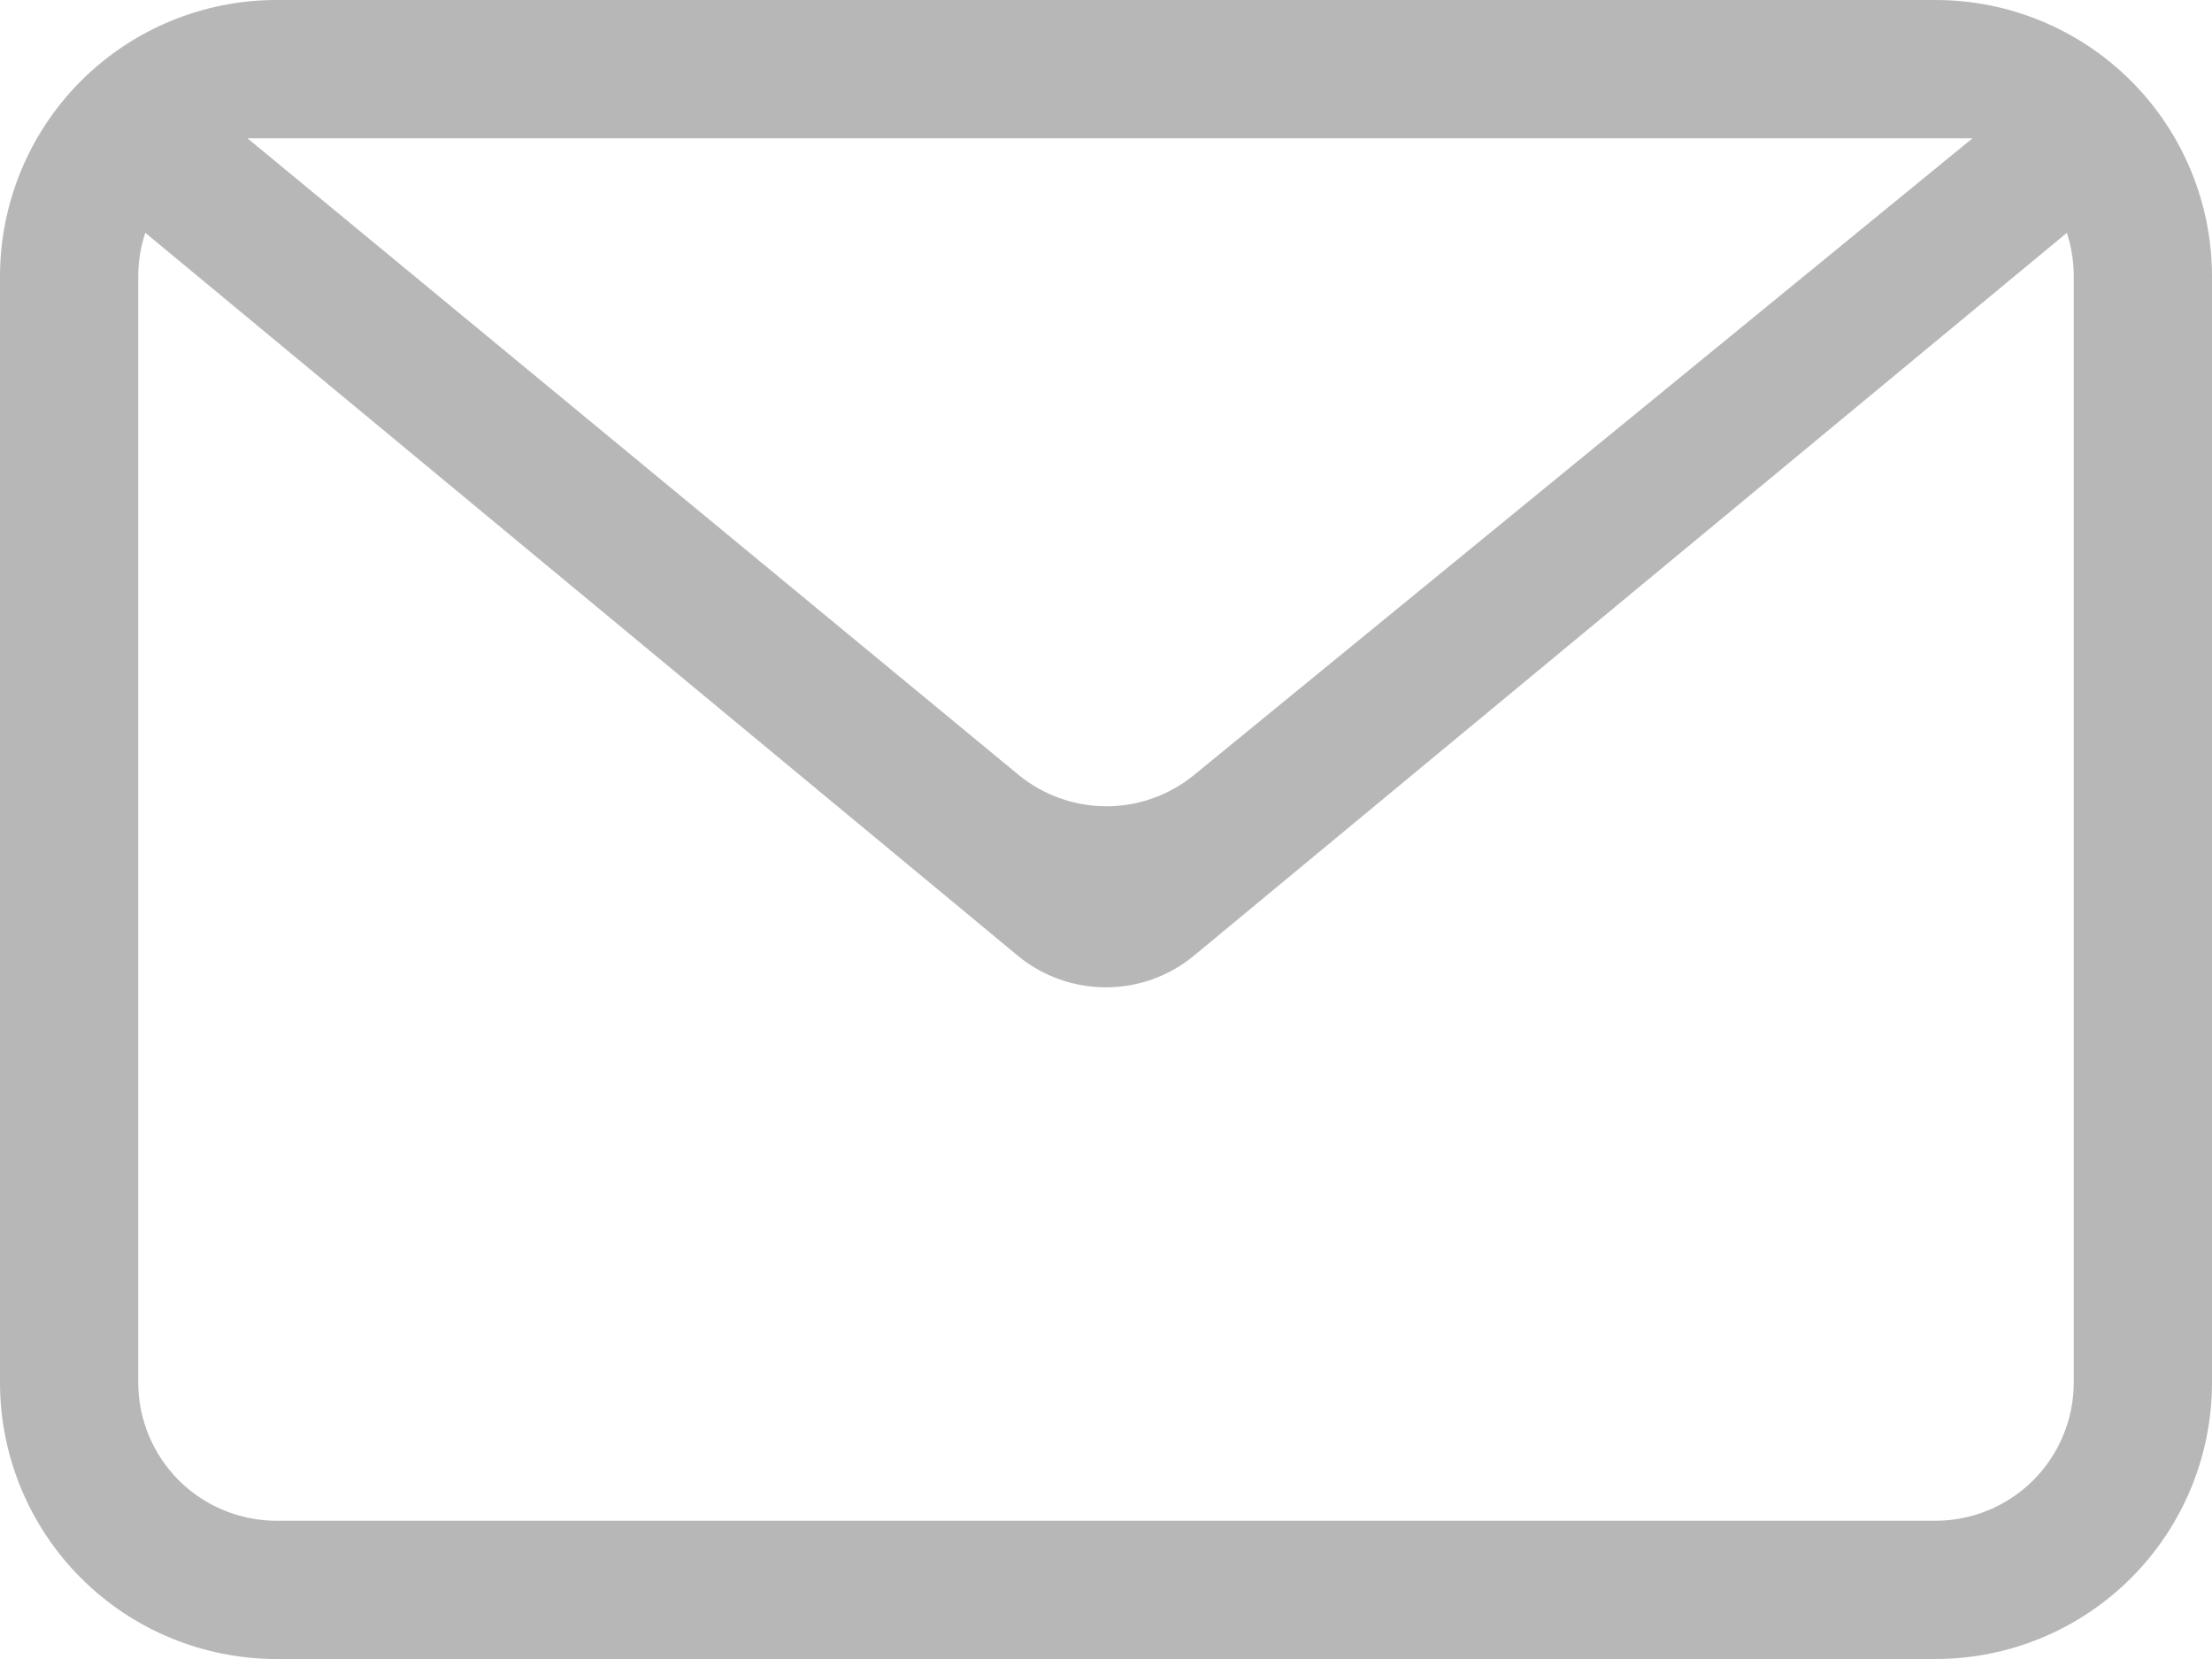<svg width="20" height="15" viewBox="0 0 20 15" fill="none" xmlns="http://www.w3.org/2000/svg">
<path fill-rule="evenodd" clip-rule="evenodd" d="M18.688 2.105L10.796 8.64C10.572 8.826 10.29 8.927 9.999 8.927C9.708 8.927 9.425 8.826 9.201 8.64L1.314 2.105C1.271 2.232 1.25 2.366 1.25 2.5V12.5C1.25 12.832 1.382 13.149 1.616 13.384C1.851 13.618 2.168 13.75 2.5 13.75H17.5C17.831 13.75 18.149 13.618 18.384 13.384C18.618 13.149 18.75 12.832 18.75 12.5V2.5C18.75 2.366 18.729 2.232 18.688 2.105ZM2.5 0H17.5C18.163 0 18.799 0.263 19.268 0.732C19.737 1.201 20 1.837 20 2.5V12.5C20 13.163 19.737 13.799 19.268 14.268C18.799 14.737 18.163 15 17.5 15H2.5C1.837 15 1.201 14.737 0.732 14.268C0.263 13.799 0 13.163 0 12.5V2.5C0 1.837 0.263 1.201 0.732 0.732C1.201 0.263 1.837 0 2.5 0ZM2.237 1.25L9.207 7.004C9.431 7.188 9.711 7.289 10.001 7.29C10.29 7.291 10.571 7.191 10.795 7.008L17.835 1.25H2.237Z" fill="#B7B7B8"/>
</svg>
